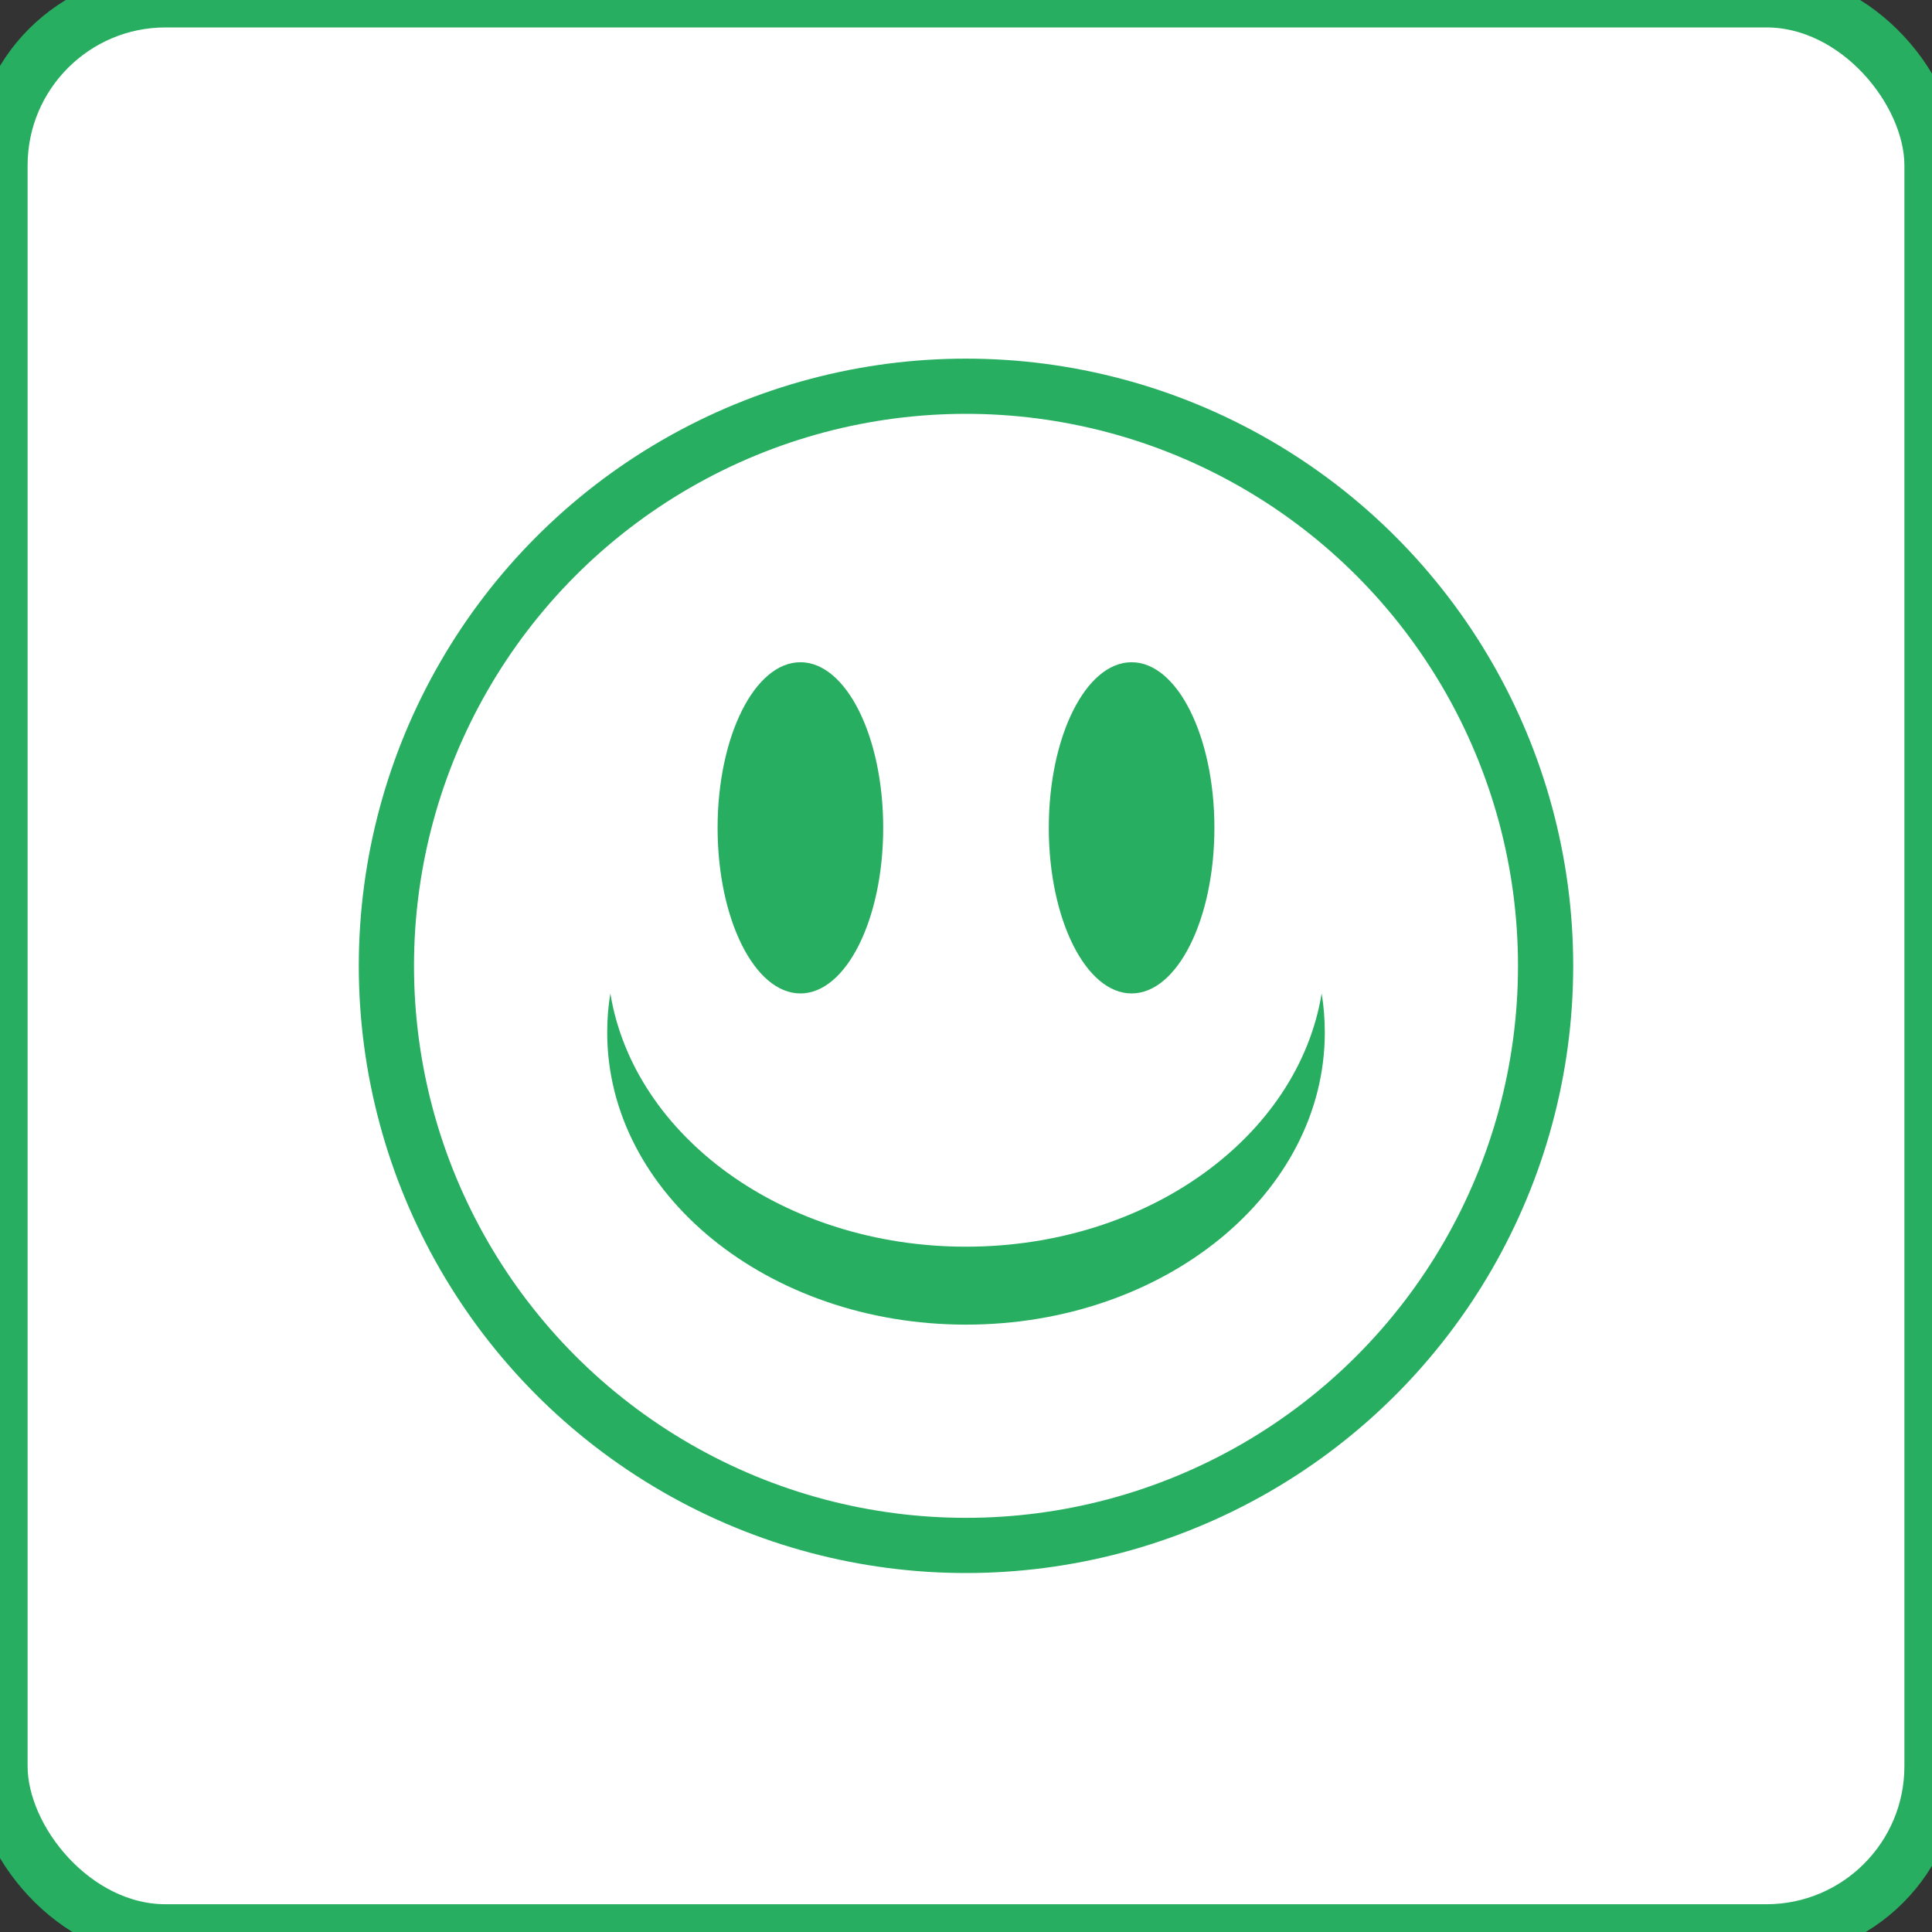 <?xml version="1.0" encoding="UTF-8" standalone="no"?>
<svg width="35px" height="35px" viewBox="0 0 35 35" version="1.1" xmlns="http://www.w3.org/2000/svg" xmlns:xlink="http://www.w3.org/1999/xlink" xmlns:sketch="http://www.bohemiancoding.com/sketch/ns">
    <rect x="0" y="0" width="35" height="35" fill="#333333" stroke="none"/>
    <!-- Generator: Sketch 3.3 (11970) - http://www.bohemiancoding.com/sketch -->
    <title>ico-face-smile</title>
    <desc>Created with Sketch.</desc>
    <defs></defs>
    <g id="Page-1" stroke="none" stroke-width="1" fill="none" fill-rule="evenodd" sketch:type="MSPage">
        <g id="02-OVERVIEW" sketch:type="MSArtboardGroup" transform="translate(-766, -425)">
            <g id="ico-face-smile" sketch:type="MSLayerGroup" transform="translate(766, 424)">
                <rect id="Rectangle-15" stroke="#27AE60" fill="#FFFFFF" sketch:type="MSShapeGroup" x="0" y="0.997" width="35" height="35" rx="3"></rect>
                <circle id="Oval-289" stroke="#27AE60" fill="#FFFFFF" sketch:type="MSShapeGroup" cx="17.5" cy="18.497" r="10.5"></circle>
                <ellipse id="Oval-290" fill="#27AE60" sketch:type="MSShapeGroup" cx="14.5" cy="15.997" rx="1.5" ry="3"></ellipse>
                <ellipse id="Oval-291" fill="#27AE60" sketch:type="MSShapeGroup" cx="20.5" cy="15.997" rx="1.5" ry="3"></ellipse>
                <path d="M23.943,18.997 C23.981,19.228 24,19.463 24,19.703 C24,22.626 21.09,24.997 17.5,24.997 C13.91,24.997 11,22.626 11,19.703 C11,19.463 11.019,19.228 11.057,18.997 C11.481,21.587 14.204,23.585 17.5,23.585 C20.796,23.585 23.519,21.587 23.943,18.997 Z" id="Oval-292" fill="#27AE60" sketch:type="MSShapeGroup"></path>
            </g>
        </g>
    </g>
</svg>
